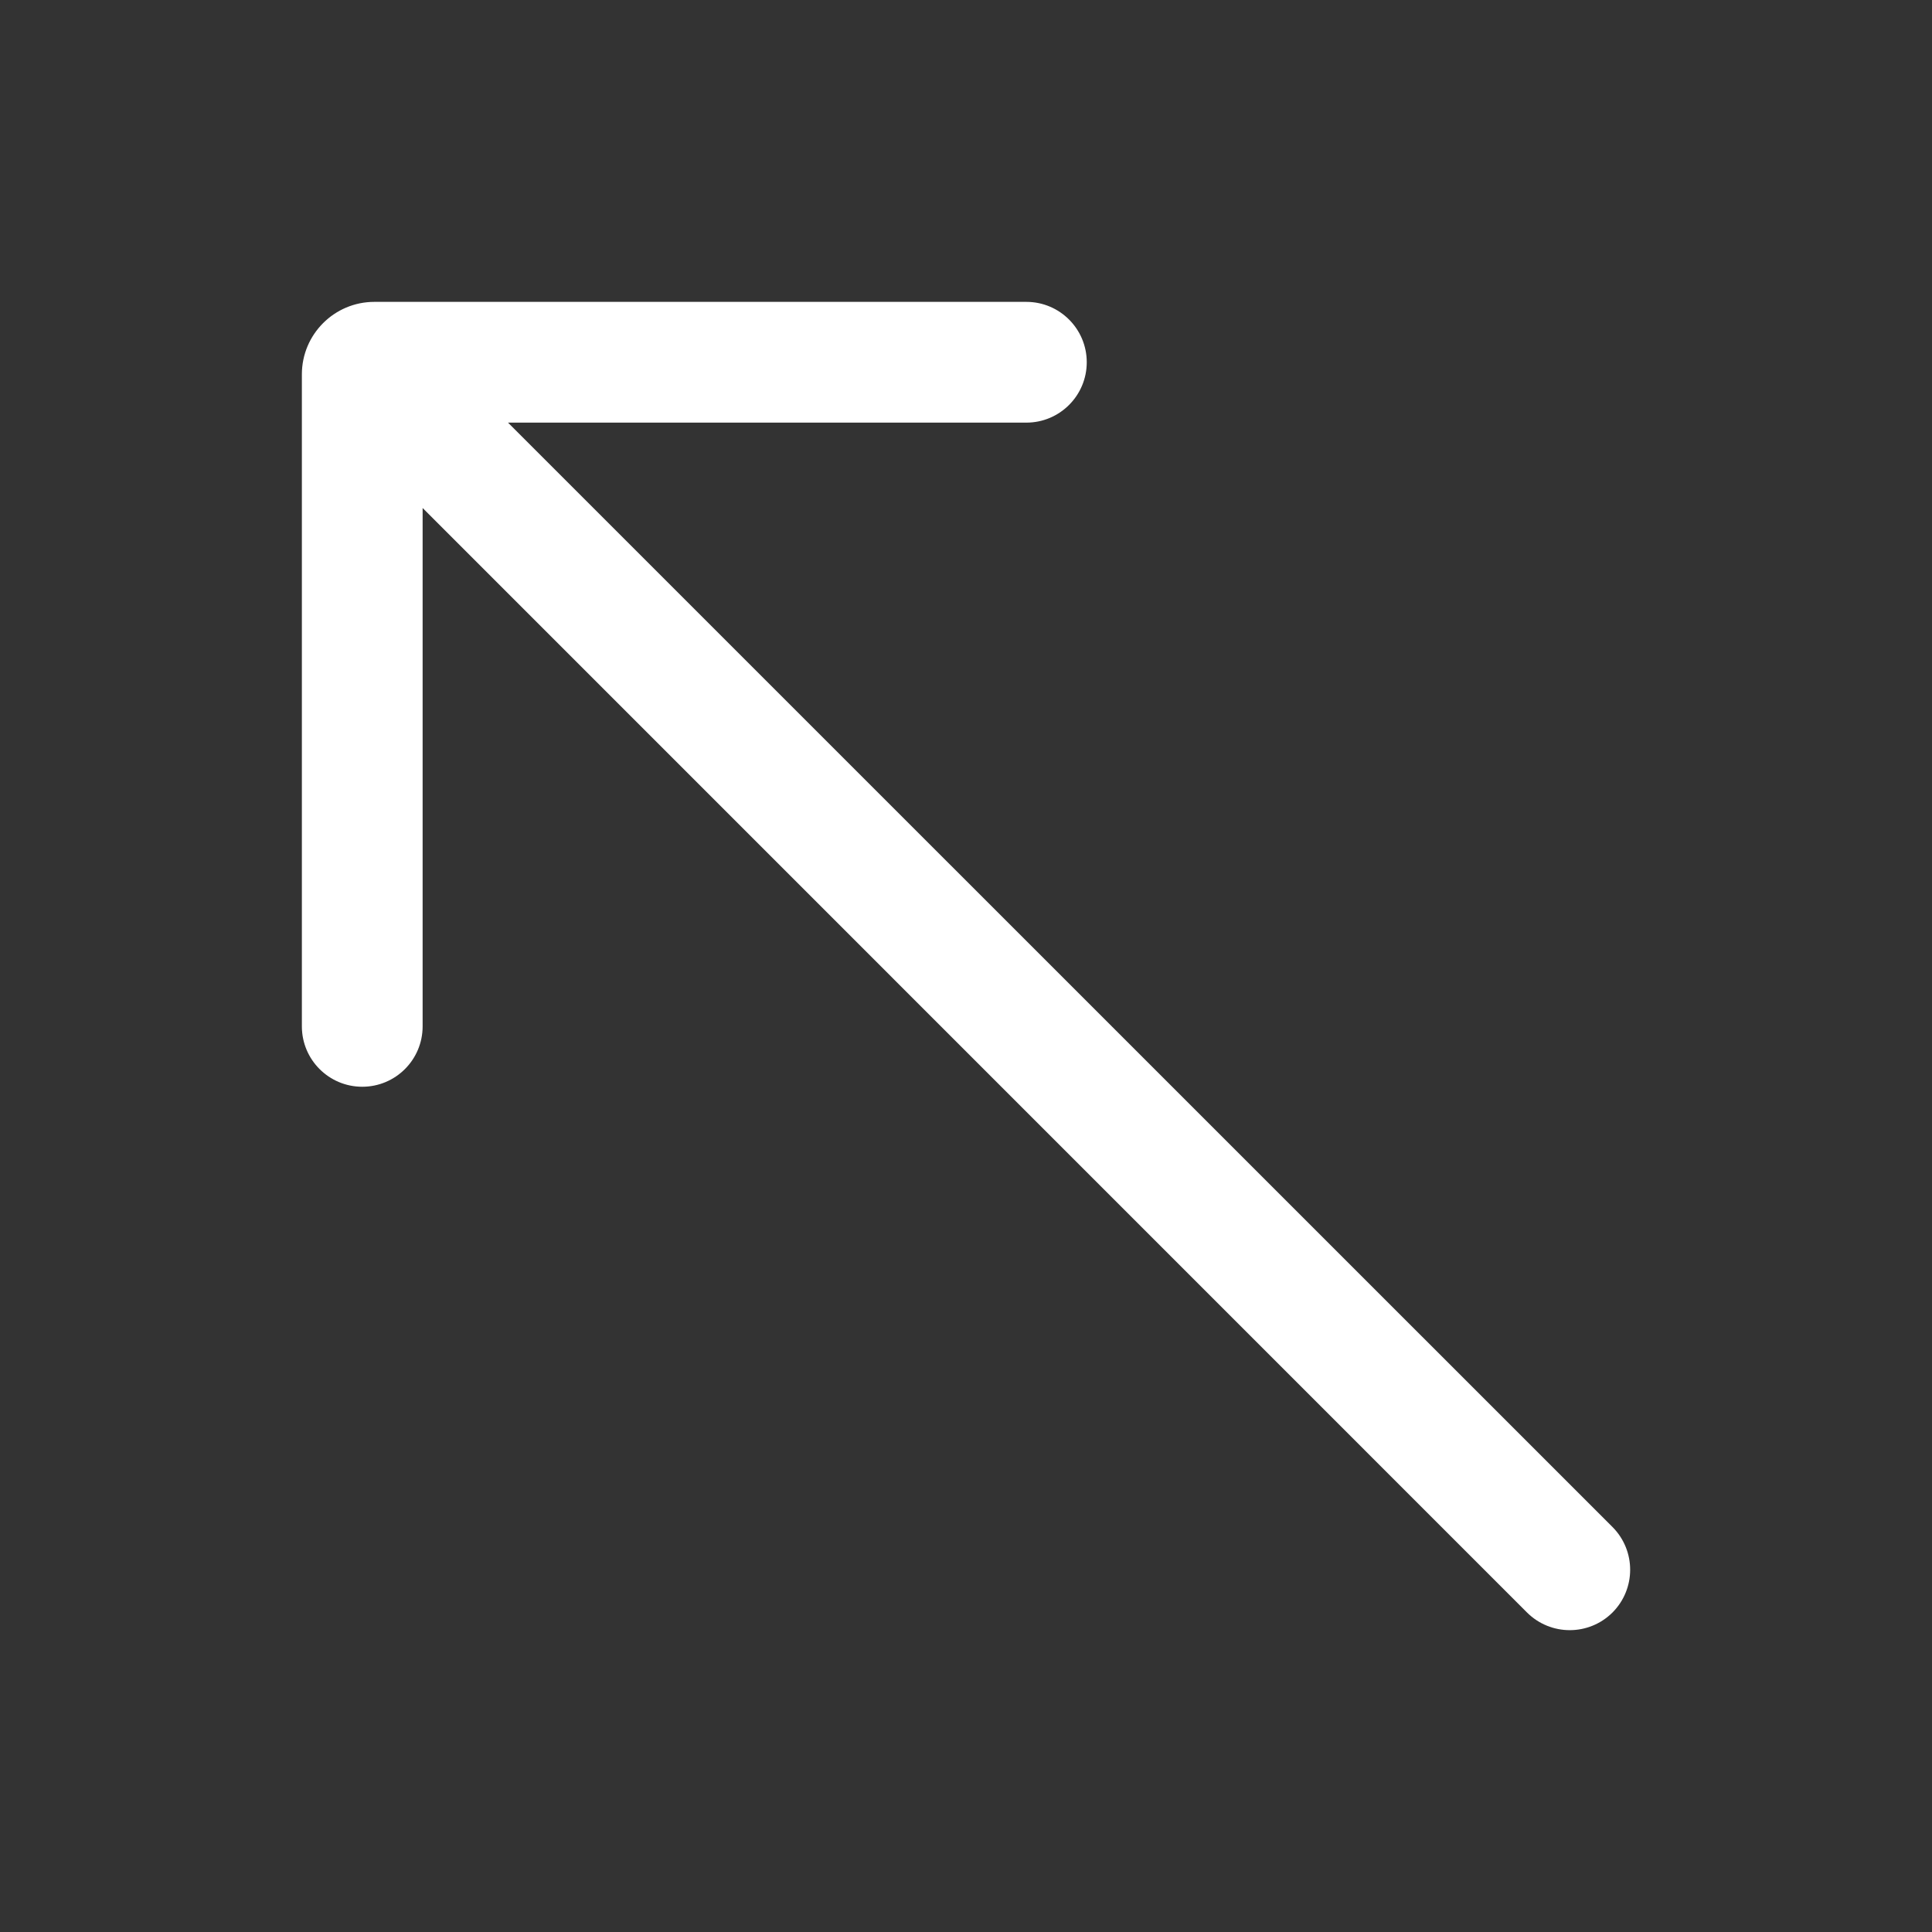 <svg width="16" height="16" viewBox="0 0 16 16" fill="none" xmlns="http://www.w3.org/2000/svg">
<rect x="0" y="0" width="16" height="16" fill="#333333" stroke="none"/>
<path d="M8.5 2.5C8.776 2.5 9 2.724 9 3C9 3.276 8.776 3.5 8.5 3.5H4.207L13.354 12.646C13.549 12.842 13.549 13.158 13.354 13.354C13.158 13.549 12.842 13.549 12.646 13.354L3.5 4.207V8.5C3.5 8.776 3.276 9 3 9C2.724 9 2.5 8.776 2.5 8.5V3.1C2.5 2.769 2.769 2.5 3.1 2.5H8.5Z" fill="white"/>
</svg>
